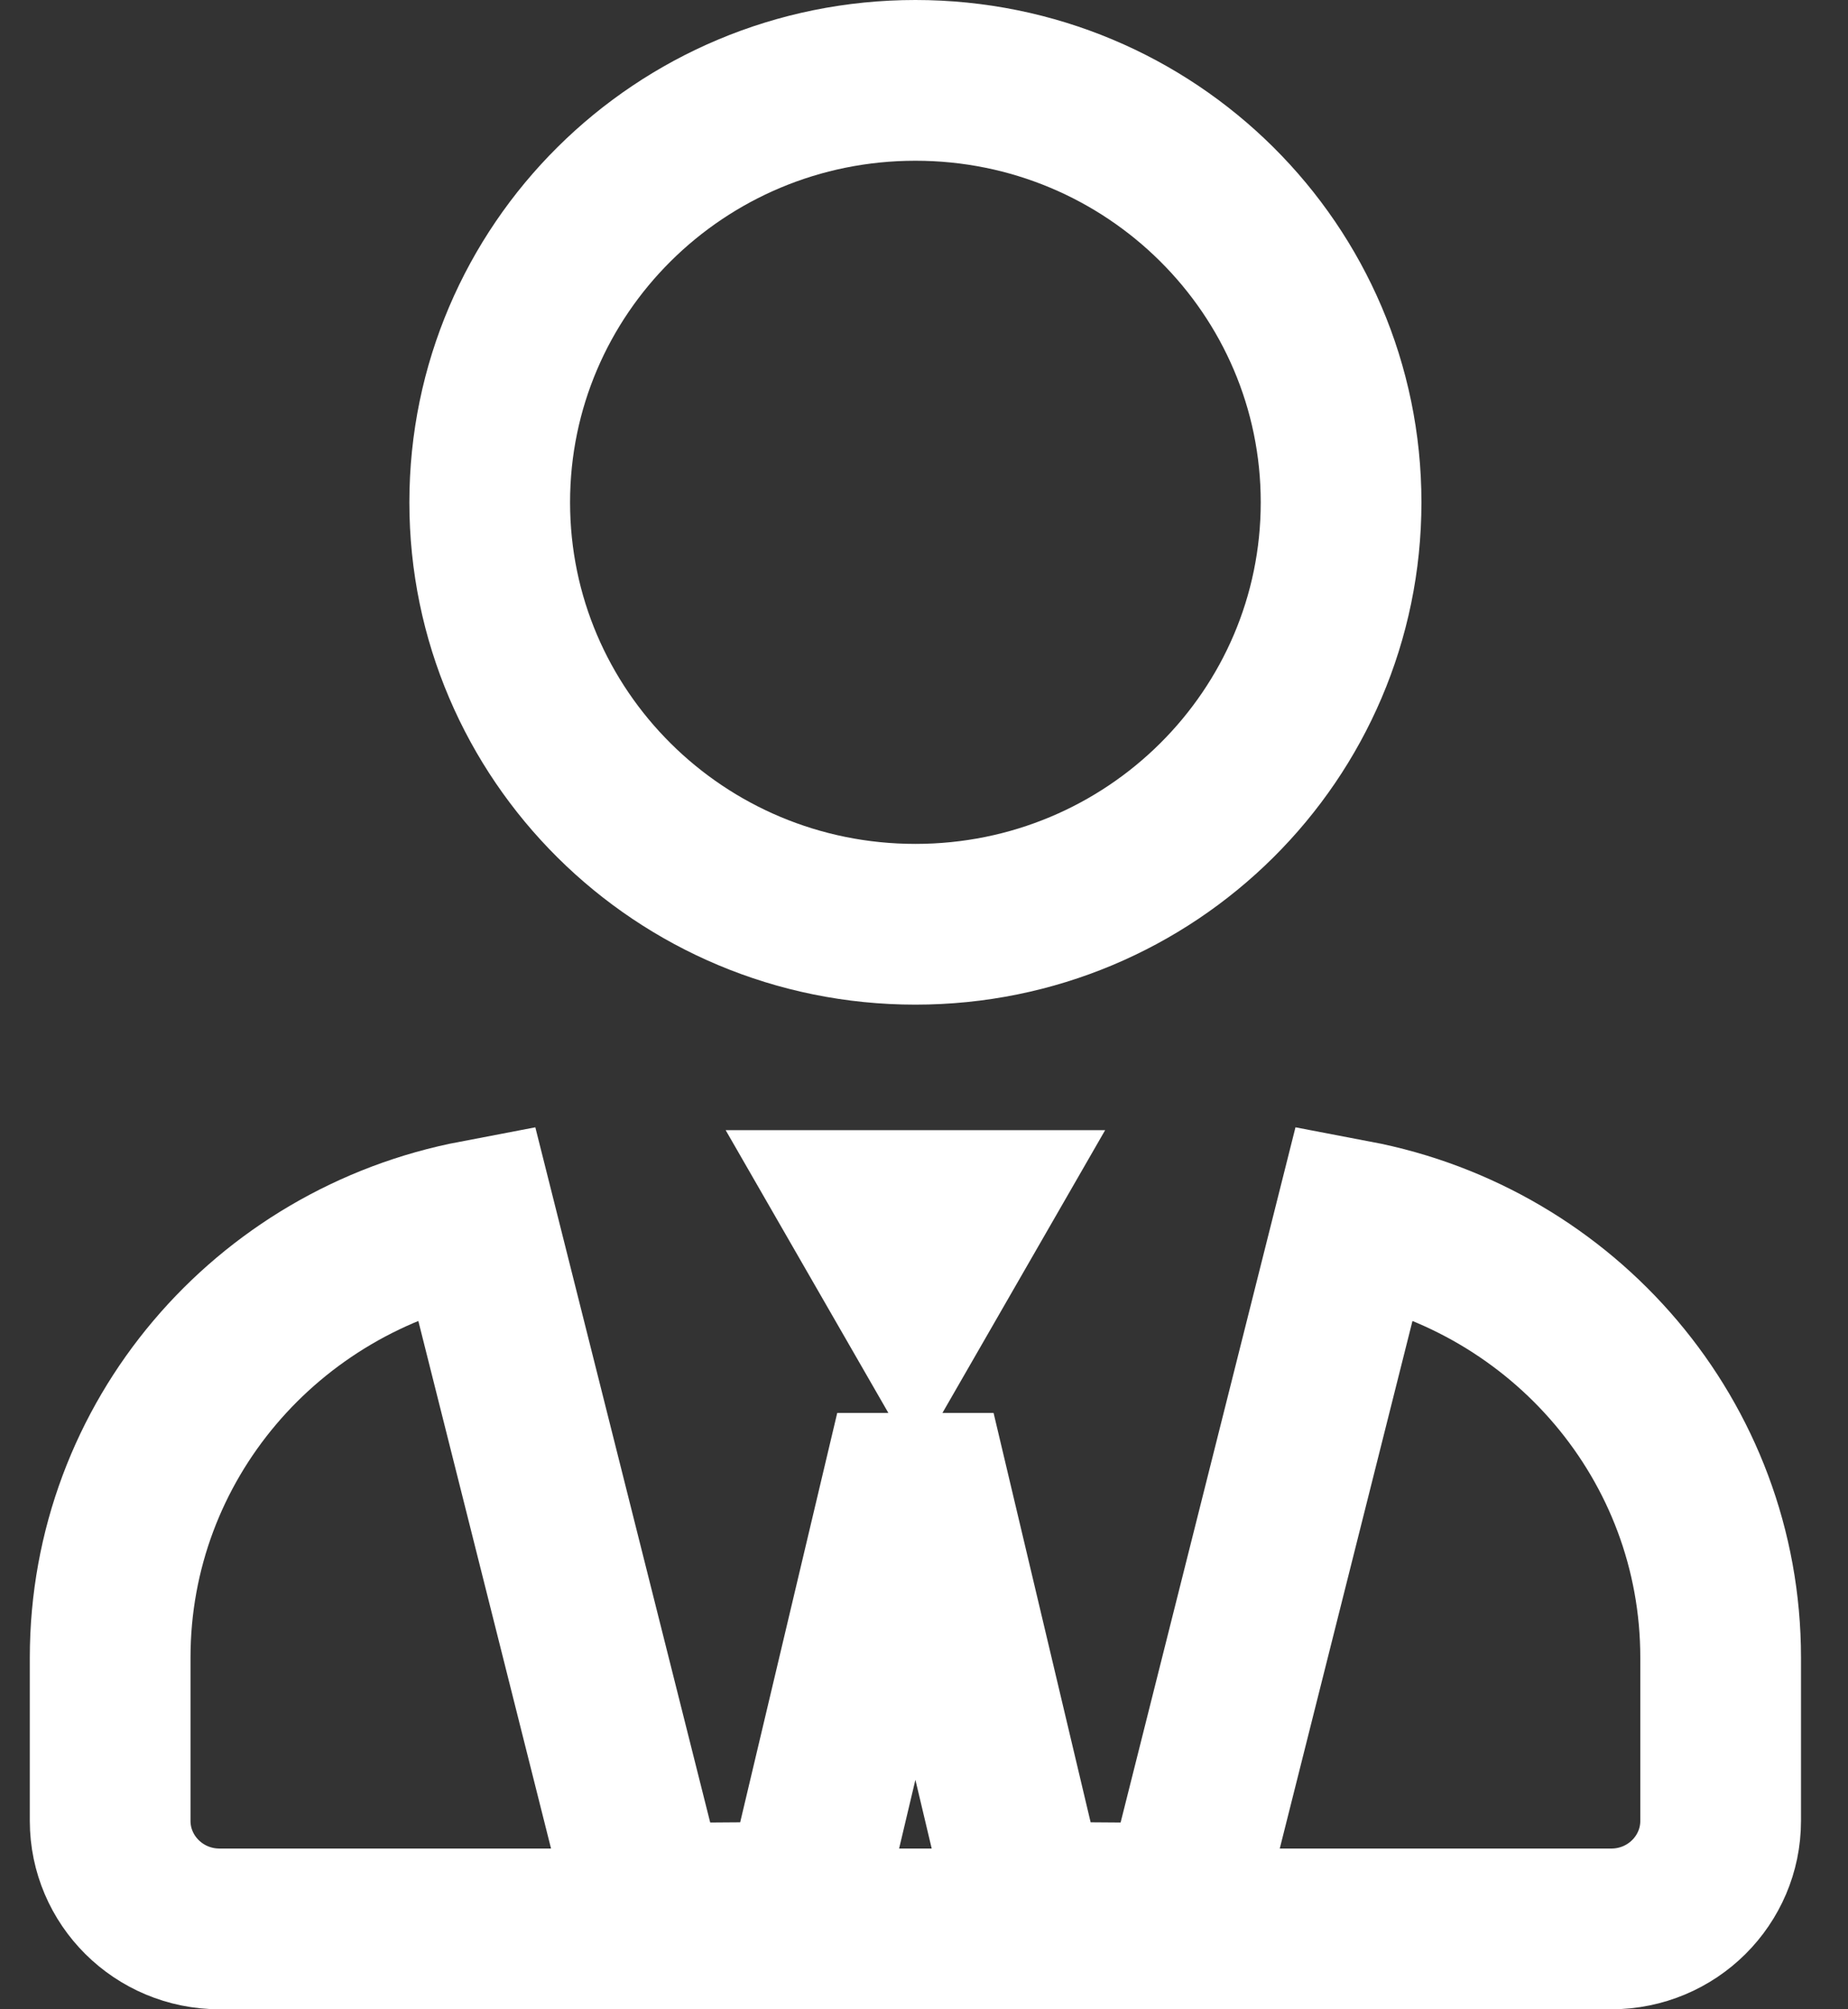 <svg width="23" height="25" viewBox="0 0 23 25" fill="none" xmlns="http://www.w3.org/2000/svg">
<rect x="0" y="0" width="23" height="25" fill="#333333" stroke="none"/>
<path d="M10.761 15.062H12.025L11.393 16.16L10.761 15.062ZM10.004 23.668L11.393 17.811L12.782 23.668L14.725 23.682L16.863 15.185C19.463 15.68 21.415 17.926 21.415 20.625V22.656C21.415 23.391 20.812 24 20.053 24H2.733C1.974 24 1.371 23.391 1.371 22.656V20.625C1.371 17.926 3.323 15.68 5.923 15.185L8.061 23.682L10.004 23.668ZM16.691 6.25C16.691 9.143 14.327 11.5 11.393 11.5C8.459 11.5 6.095 9.143 6.095 6.25C6.095 3.357 8.459 1 11.393 1C14.327 1 16.691 3.357 16.691 6.25Z" stroke="#fff" stroke-width="2"/>
</svg>
